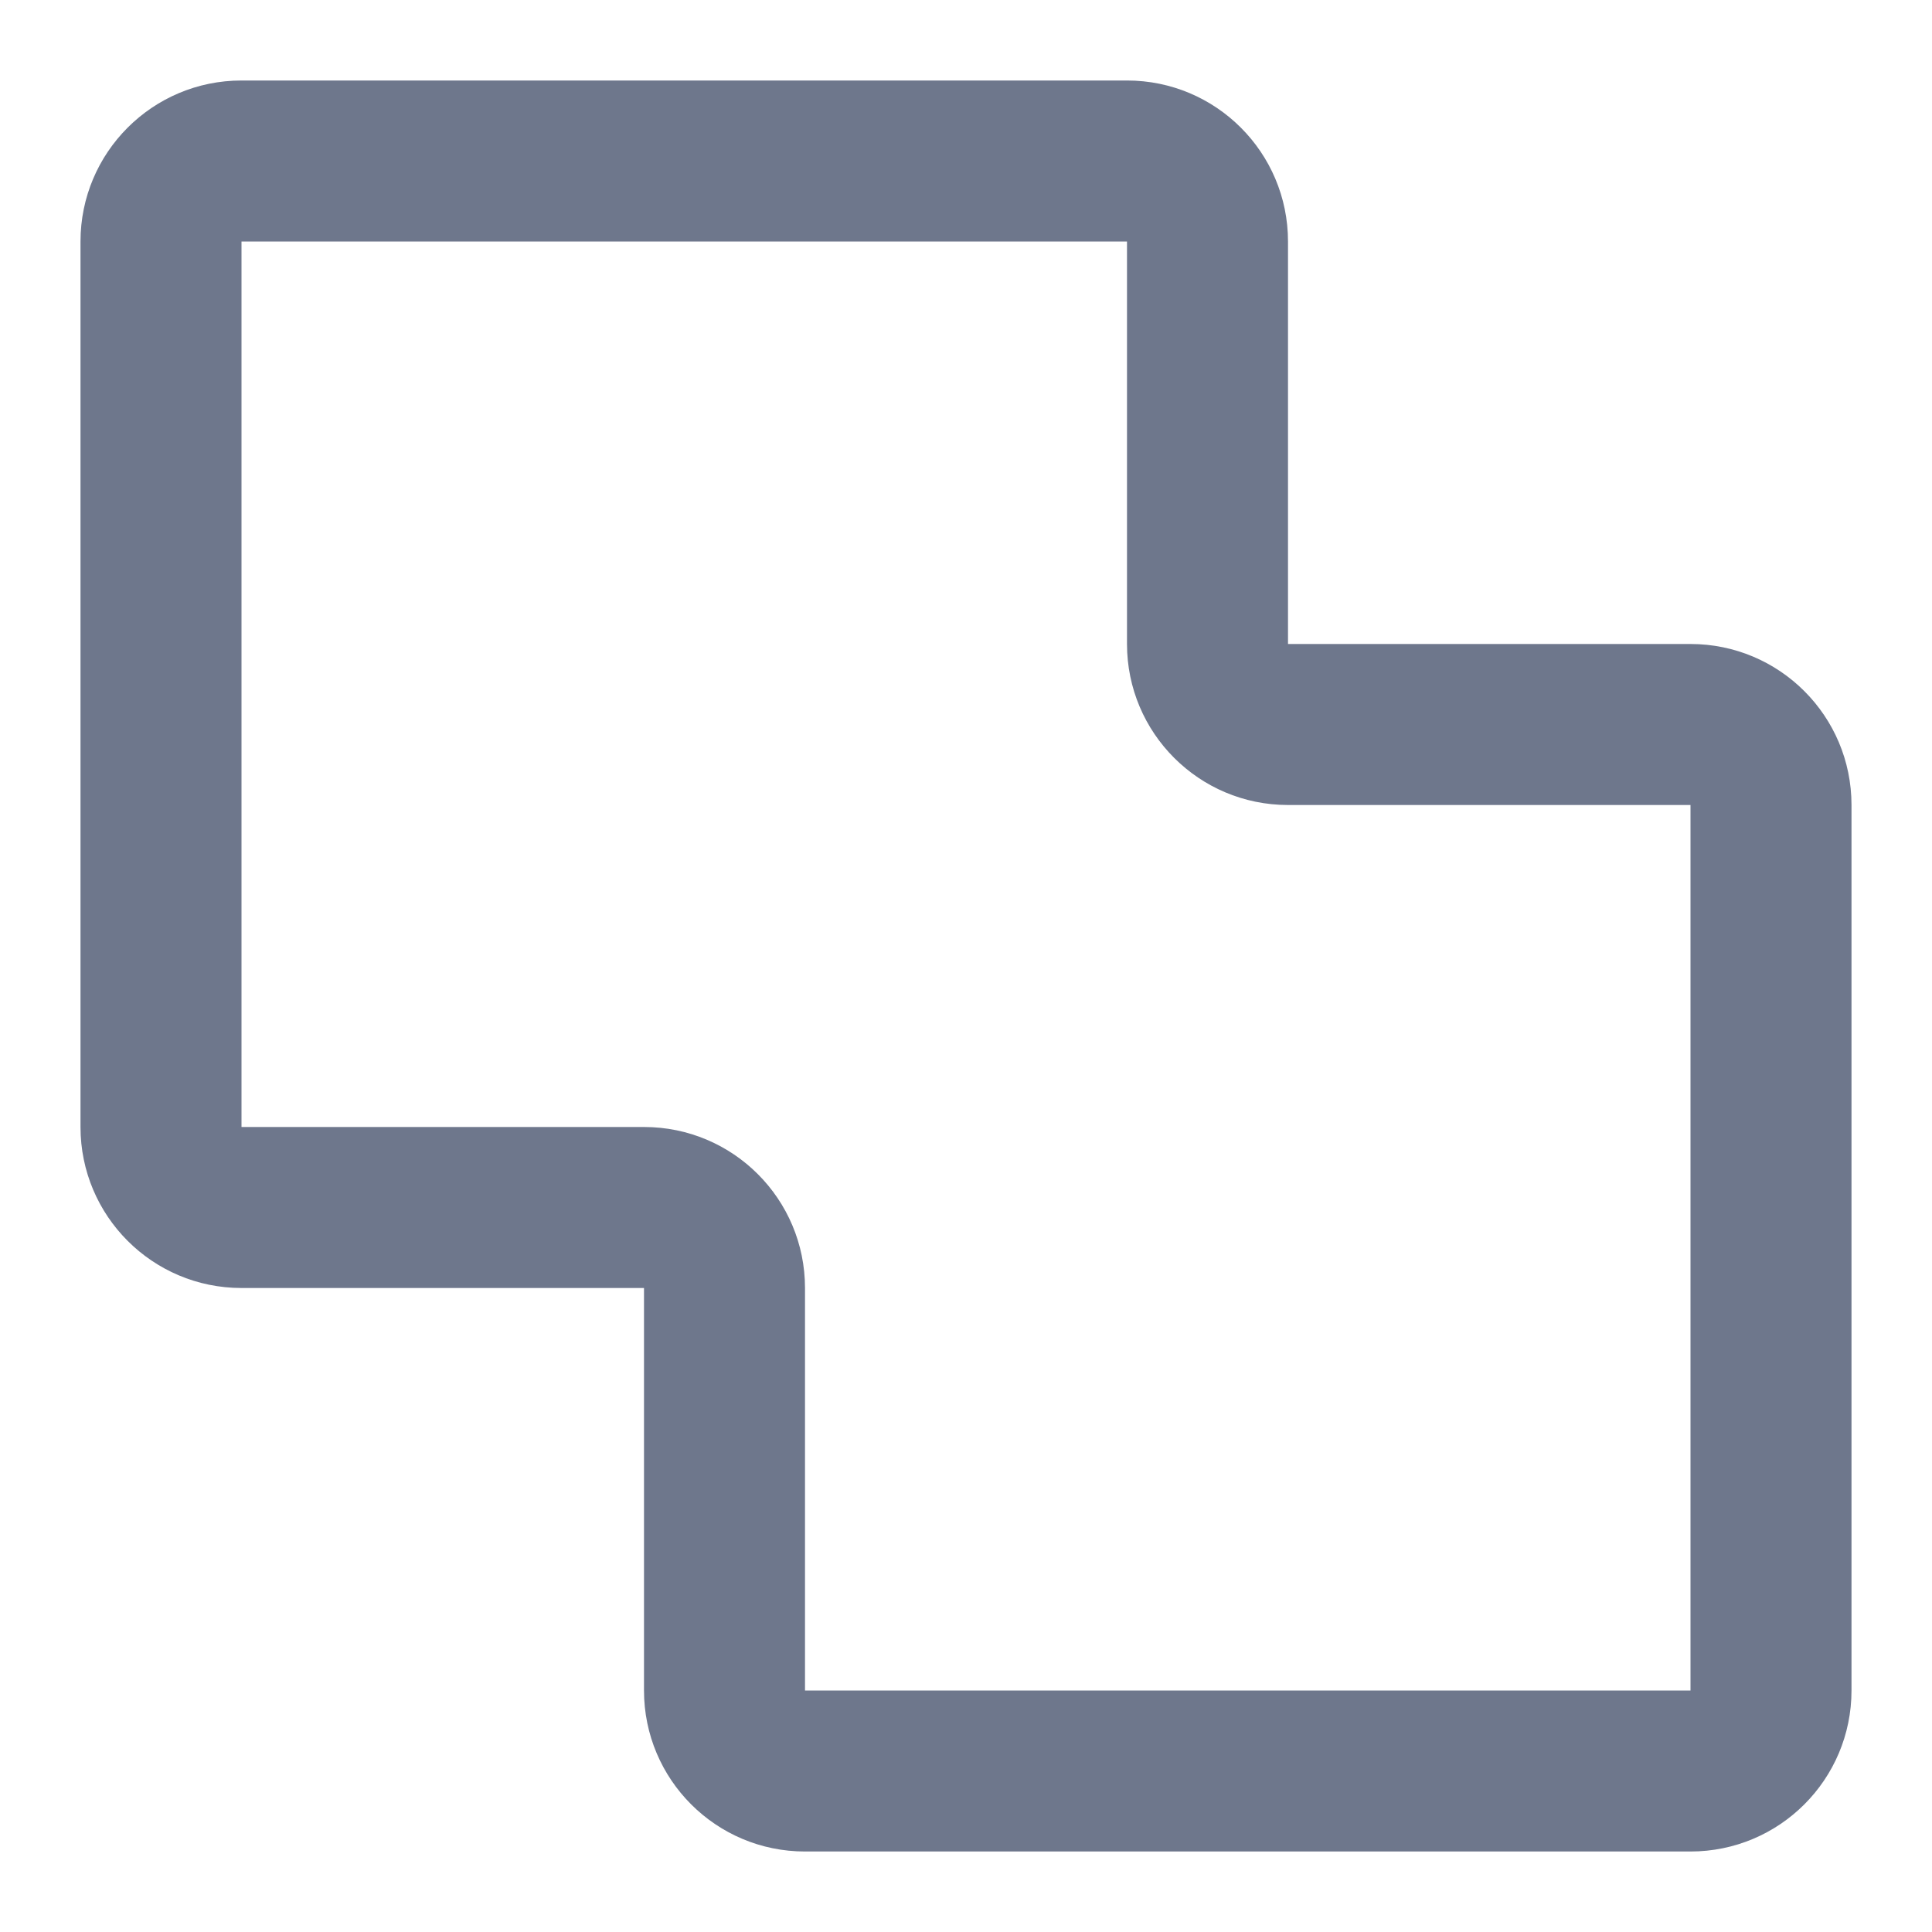 <svg width="24" height="24" viewBox="0 0 24 24" fill="none" xmlns="http://www.w3.org/2000/svg">
<path fill-rule="evenodd" clip-rule="evenodd" d="M14 3L3 3L3 14L8 14C9.105 14 10 14.895 10 16L10 21L21 21L21 10L16 10C14.895 10 14 9.105 14 8L14 3ZM3 1L14 1C15.105 1 16 1.895 16 3L16 8L21 8C22.105 8 23 8.895 23 10L23 21C23 22.105 22.105 23 21 23L10 23C8.895 23 8 22.105 8 21L8 16L3 16C1.895 16 1 15.105 1 14L1 3C1 1.895 1.895 1 3 1Z" fill="#6E778C"/>
</svg>
